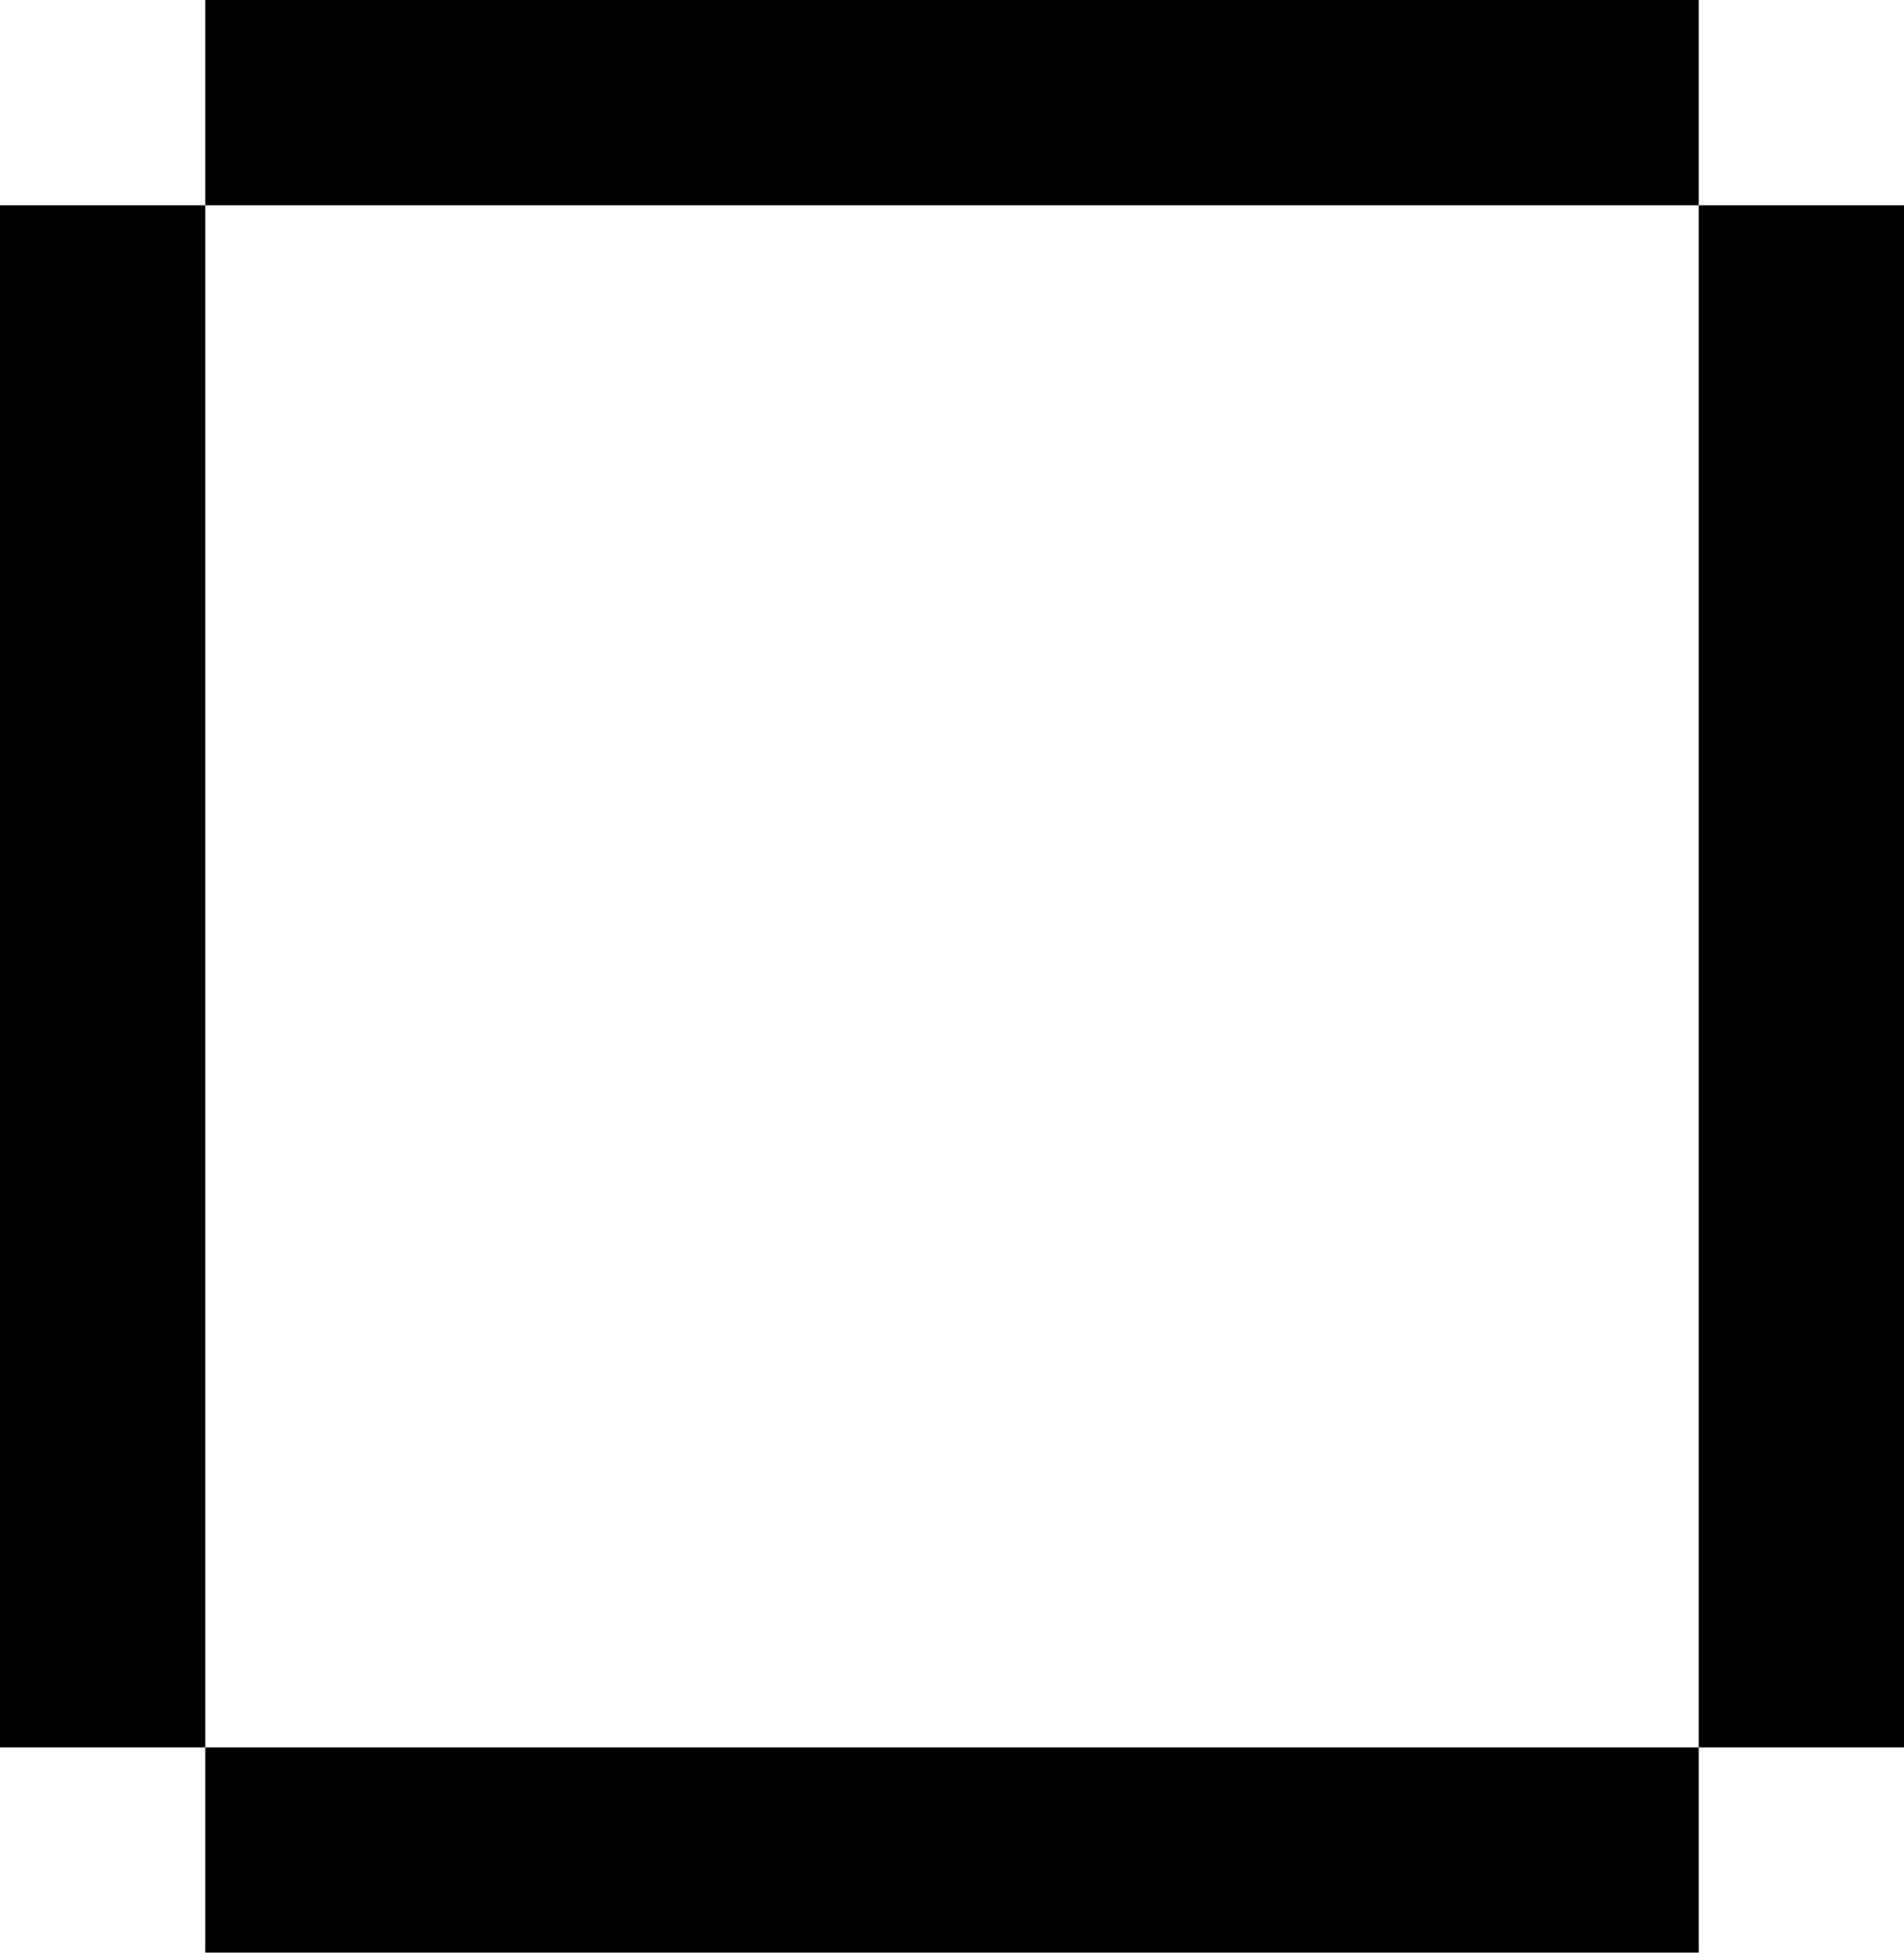 <?xml version="1.0" encoding="UTF-8" standalone="no"?>
<svg
   xmlns:dc="http://purl.org/dc/elements/1.1/"
   xmlns:cc="http://creativecommons.org/ns#"
   xmlns:rdf="http://www.w3.org/1999/02/22-rdf-syntax-ns#"
   xmlns:svg="http://www.w3.org/2000/svg"
   xmlns="http://www.w3.org/2000/svg"
   version="1.1"
   id="Layer_1"
   x="0px"
   y="0px"
   viewBox="0 0 21.24 21.78"
   xml:space="preserve"
   width="21.24"
   height="21.78"><defs
   id="defs775">
	
	
	
	
	
	
	
	
	
	
	
	
	
	
	
	
	
	
	
	
	
	
	
	
	
	
	
	
	
	
	
	
	
	
	
	
	
	
	
	
	
	
	
	
	
	
	
	
	
	
	
	
	
	
	
	

		
		
		
		
	
			
			
		
				
				
				
				
					
				
					
				
			</defs>
<style
   type="text/css"
   id="style2">
	.st0{fill:#F1F2F2;stroke:#000000;stroke-width:1.5;stroke-miterlimit:10;}
	.st1{fill:#F2BE48;stroke:#000000;stroke-width:1.5;stroke-miterlimit:10;}
	.st2{fill:#7CCFA1;stroke:#000000;stroke-width:1.5;stroke-miterlimit:10;}
	.st3{fill:#E6E7E8;stroke:#000000;stroke-width:1.5;stroke-miterlimit:10;}
	.st4{fill:none;stroke:#000000;stroke-width:1.5;stroke-miterlimit:10;}
	.st5{fill:#D1D3D4;stroke:#000000;stroke-width:1.5;stroke-miterlimit:10;}
	.st6{fill:#F1F2F2;}
	.st7{fill:#FFFFFF;}
	.st8{fill:#FFFFFF;stroke:#000000;stroke-width:1.5;stroke-miterlimit:10;}
	.st9{clip-path:url(#SVGID_2_);fill:url(#SVGID_3_);}
	.st10{fill:#F29224;}
	.st11{fill:#BCBEC0;}
	.st12{fill:none;stroke:#FFFFFF;stroke-width:1.5;stroke-miterlimit:10;}
	.st13{clip-path:url(#SVGID_7_);fill:url(#SVGID_8_);}
	.st14{clip-path:url(#SVGID_12_);}
	.st15{clip-path:url(#SVGID_14_);fill:url(#SVGID_15_);}
	.st16{clip-path:url(#SVGID_19_);fill:url(#SVGID_20_);}
	.st17{fill:#F2BE48;}
	.st18{fill:#B4F263;}
	.st19{font-family:'Charcoal';}
	.st20{font-size:17.316px;}
	.st21{font-size:22.463px;}
	.st22{font-size:12.898px;}
	.st23{fill-rule:evenodd;clip-rule:evenodd;fill:#BCBEC0;stroke:#000000;stroke-width:1.5;stroke-miterlimit:10;}
	.st24{fill:#6D6E71;}
	.st25{font-size:14.338px;}
	.st26{font-size:18.086px;}
	.st27{fill:none;}
	.st28{letter-spacing:7;}
	.st29{letter-spacing:3;}
	.st30{fill:#F27548;stroke:#000000;stroke-width:1.5;stroke-miterlimit:10;}
</style>
<path
   id="rect184"
   d="m 2.29,0 h 16.66 v 2.29 h -16.66 z" /><path
   id="rect186"
   d="m 2.29,19.49 h 16.66 v 2.29 h -16.66 z" /><path
   id="rect188"
   d="m 21.24,2.29 v 17.2 h -2.29 v -17.2 z" /><path
   id="rect190"
   d="m 2.29,2.29 v 17.2 H 0 v -17.2 z" />
</svg>
